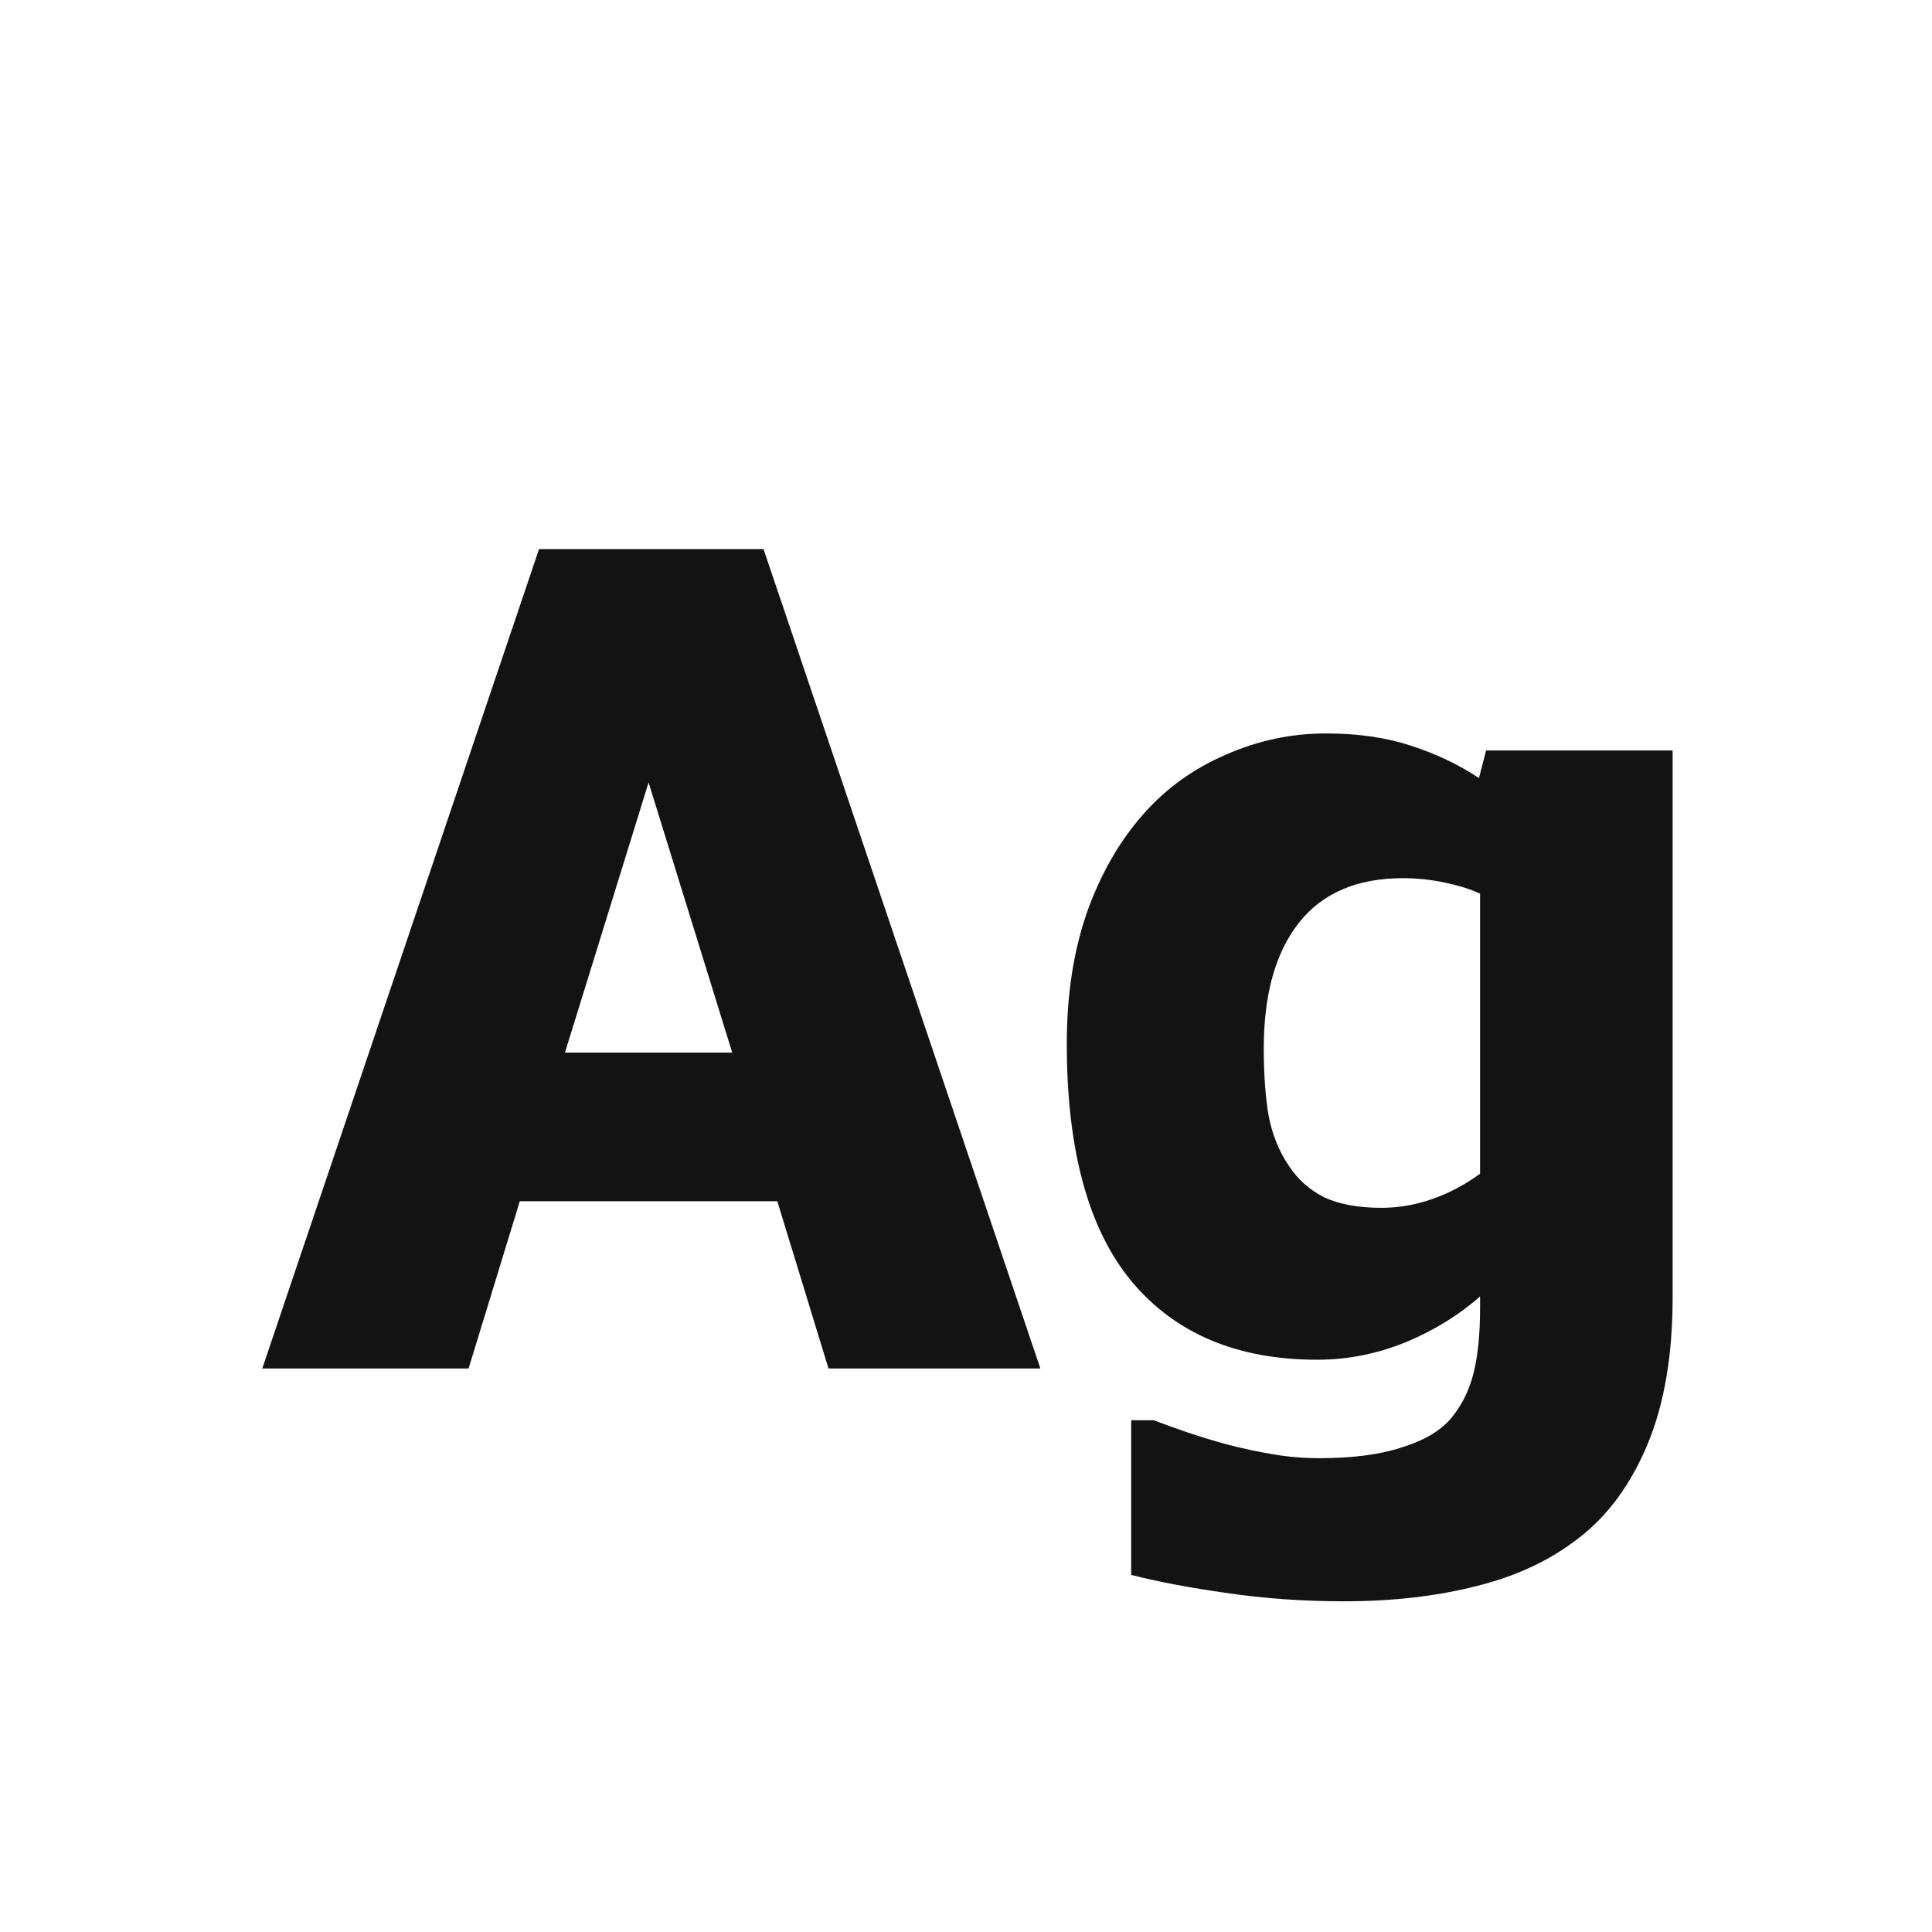 <svg width="24" height="24" viewBox="0 0 24 24" fill="none" xmlns="http://www.w3.org/2000/svg">
<path d="M3.258 17L6.696 6.821H9.485L12.924 17H10.292L9.656 14.922H6.457L5.821 17H3.258ZM9.096 13.076L8.057 9.72L7.018 13.076H9.096ZM18.386 14.58V11.101C18.267 11.046 18.121 11 17.948 10.964C17.775 10.927 17.602 10.909 17.429 10.909C16.855 10.909 16.422 11.096 16.13 11.47C15.843 11.839 15.699 12.356 15.699 13.021C15.699 13.354 15.72 13.637 15.761 13.869C15.806 14.097 15.888 14.3 16.007 14.477C16.121 14.651 16.269 14.783 16.451 14.874C16.638 14.961 16.875 15.004 17.162 15.004C17.376 15.004 17.586 14.967 17.791 14.895C18.001 14.822 18.199 14.717 18.386 14.58ZM20.778 16.118C20.778 16.829 20.676 17.433 20.471 17.93C20.266 18.426 19.985 18.814 19.63 19.092C19.274 19.374 18.848 19.577 18.352 19.7C17.855 19.828 17.303 19.892 16.697 19.892C16.187 19.892 15.701 19.857 15.241 19.789C14.786 19.725 14.389 19.65 14.052 19.564V17.643H14.332C14.45 17.688 14.589 17.738 14.749 17.793C14.913 17.848 15.077 17.898 15.241 17.943C15.437 17.994 15.629 18.035 15.815 18.066C16.002 18.098 16.194 18.114 16.39 18.114C16.795 18.114 17.133 18.071 17.401 17.984C17.675 17.902 17.88 17.784 18.017 17.629C18.153 17.469 18.249 17.28 18.304 17.061C18.358 16.847 18.386 16.576 18.386 16.248V16.105C18.117 16.341 17.805 16.533 17.449 16.679C17.098 16.82 16.736 16.891 16.362 16.891C15.369 16.891 14.601 16.567 14.059 15.92C13.521 15.273 13.252 14.288 13.252 12.967C13.252 12.365 13.334 11.825 13.498 11.347C13.667 10.868 13.899 10.46 14.195 10.123C14.478 9.799 14.82 9.551 15.221 9.378C15.622 9.2 16.039 9.111 16.472 9.111C16.864 9.111 17.215 9.161 17.524 9.262C17.834 9.362 18.117 9.496 18.372 9.665L18.461 9.323H20.778V16.118Z" fill="#131313"/>
</svg>
